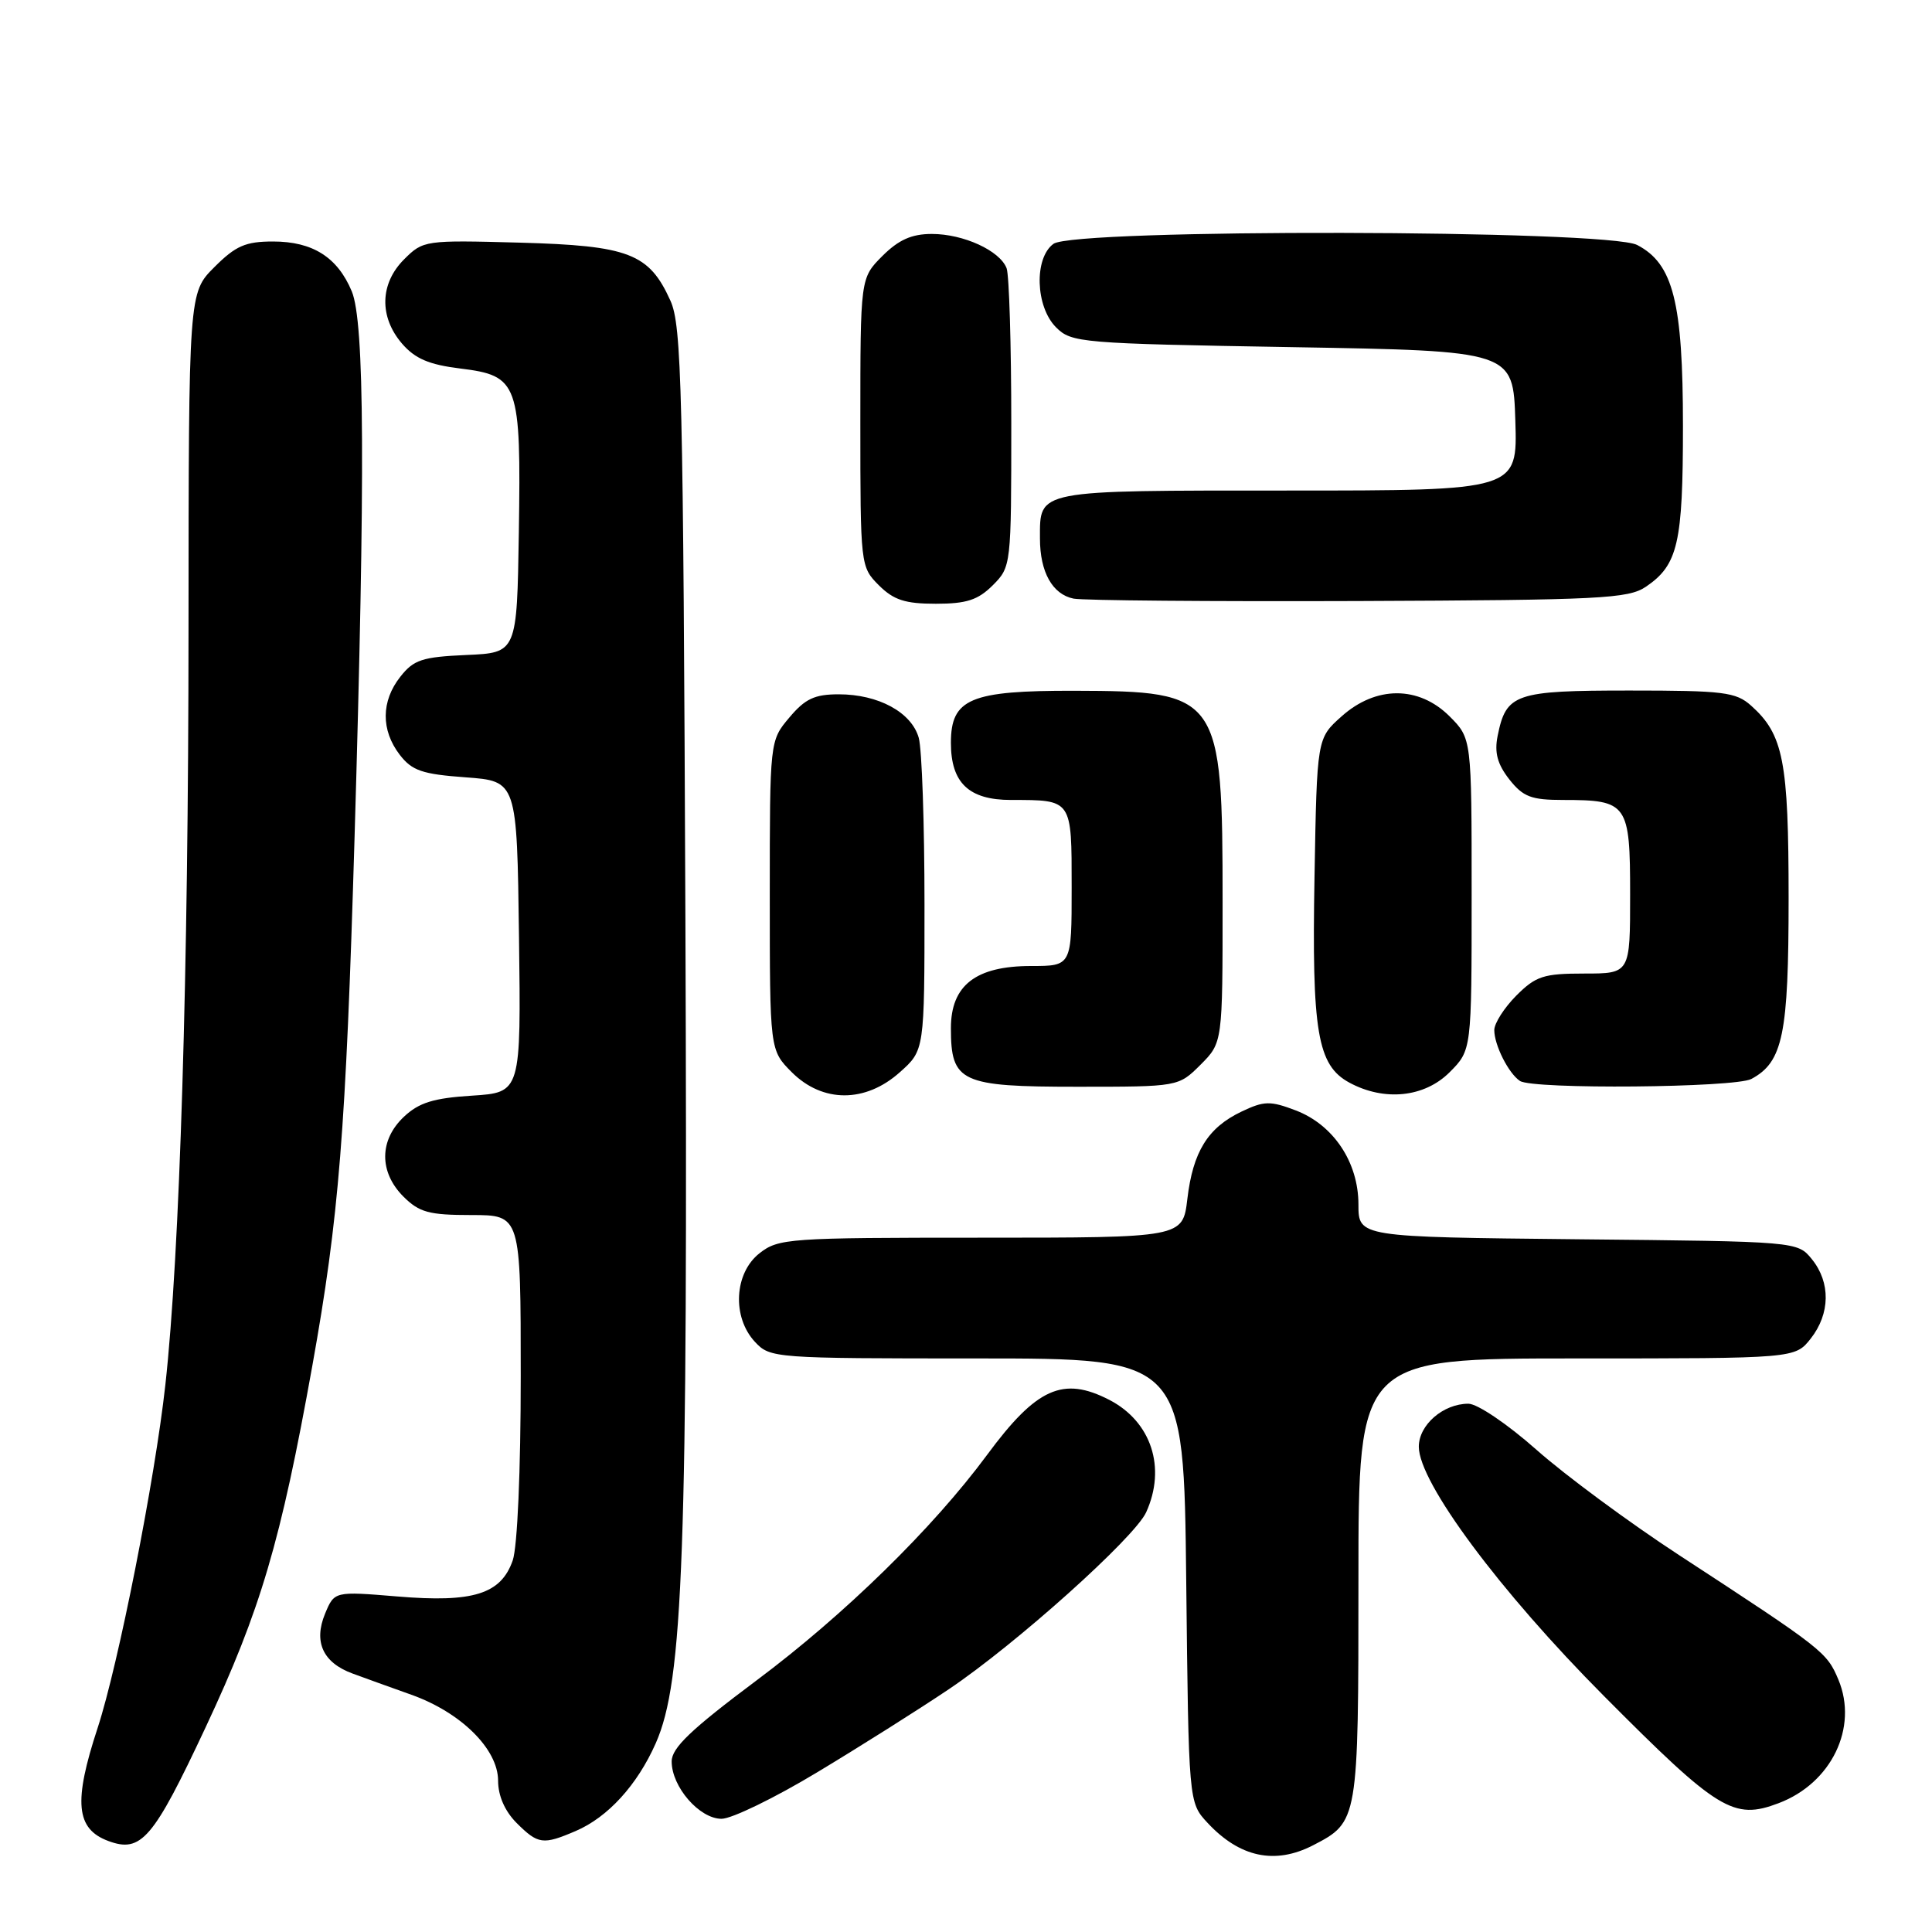 <?xml version="1.0" encoding="UTF-8" standalone="no"?>
<!DOCTYPE svg PUBLIC "-//W3C//DTD SVG 1.1//EN" "http://www.w3.org/Graphics/SVG/1.1/DTD/svg11.dtd" >
<svg xmlns="http://www.w3.org/2000/svg" xmlns:xlink="http://www.w3.org/1999/xlink" version="1.1" viewBox="0 0 256 256">
 <g >
 <path fill="currentColor"
d=" M 173.99 244.51 C 179.98 241.41 180.00 241.32 180.00 209.28 C 180.00 180.00 180.00 180.00 208.93 180.00 C 237.85 180.00 237.85 180.00 239.93 177.37 C 242.52 174.07 242.58 169.94 240.09 166.86 C 238.18 164.50 238.18 164.50 209.09 164.21 C 180.00 163.91 180.00 163.91 180.00 159.60 C 180.00 154.00 176.69 149.04 171.68 147.13 C 168.31 145.85 167.51 145.86 164.49 147.30 C 160.04 149.43 158.07 152.61 157.33 158.87 C 156.72 164.00 156.72 164.00 130.00 164.00 C 104.47 164.00 103.15 164.09 100.63 166.07 C 97.28 168.71 96.98 174.53 100.04 177.81 C 102.04 179.96 102.58 180.00 129.47 180.00 C 156.86 180.00 156.86 180.00 157.18 209.42 C 157.50 238.84 157.50 238.84 160.00 241.53 C 164.27 246.12 168.94 247.11 173.99 244.51 Z  M 27.25 228.87 C 34.54 213.31 37.20 204.28 41.38 181.00 C 44.92 161.25 45.82 150.05 46.98 111.00 C 48.41 62.70 48.31 42.67 46.61 38.60 C 44.72 34.08 41.43 32.00 36.18 32.00 C 32.53 32.00 31.23 32.57 28.40 35.40 C 25.00 38.80 25.00 38.80 24.98 83.15 C 24.97 129.02 23.83 166.15 21.91 183.50 C 20.53 196.05 15.68 220.59 12.94 228.95 C 9.71 238.77 10.05 242.34 14.35 243.94 C 18.71 245.56 20.30 243.70 27.25 228.87 Z  M 76.28 242.62 C 80.54 240.80 84.44 236.53 86.89 230.99 C 90.55 222.71 91.15 205.97 90.82 122.00 C 90.53 51.30 90.33 43.14 88.83 39.83 C 86.00 33.57 83.33 32.55 68.85 32.15 C 56.31 31.81 56.07 31.84 53.55 34.36 C 50.33 37.57 50.22 41.98 53.27 45.53 C 55.00 47.53 56.84 48.32 60.99 48.83 C 68.71 49.78 69.05 50.75 68.75 70.50 C 68.50 86.50 68.50 86.50 61.79 86.79 C 55.94 87.05 54.81 87.42 53.04 89.68 C 50.49 92.91 50.47 96.75 52.96 100.00 C 54.59 102.12 55.93 102.58 61.69 103.00 C 68.50 103.50 68.50 103.50 68.77 124.13 C 69.04 144.76 69.04 144.76 62.55 145.18 C 57.45 145.50 55.52 146.10 53.53 147.97 C 50.24 151.06 50.21 155.30 53.45 158.55 C 55.56 160.65 56.84 161.00 62.45 161.00 C 69.00 161.00 69.00 161.00 69.00 182.35 C 69.00 194.87 68.56 204.96 67.94 206.76 C 66.38 211.23 62.71 212.38 52.66 211.54 C 44.31 210.85 44.31 210.85 43.07 213.83 C 41.53 217.56 42.79 220.31 46.71 221.75 C 48.25 222.32 51.75 223.58 54.50 224.56 C 61.08 226.90 66.00 231.77 66.00 235.95 C 66.00 237.95 66.89 239.98 68.45 241.55 C 71.30 244.39 71.94 244.48 76.28 242.62 Z  M 108.28 234.84 C 113.90 231.46 121.76 226.50 125.74 223.82 C 134.62 217.85 150.33 203.76 151.87 200.39 C 154.56 194.48 152.56 188.37 146.99 185.49 C 140.86 182.33 137.35 183.90 130.80 192.77 C 123.63 202.48 111.91 213.95 100.25 222.66 C 91.55 229.17 89.00 231.60 89.00 233.40 C 89.00 236.77 92.68 241.00 95.61 241.00 C 96.96 241.00 102.66 238.23 108.28 234.84 Z  M 235.68 238.93 C 242.68 236.28 246.24 228.91 243.60 222.57 C 242.06 218.90 241.60 218.54 222.50 206.07 C 215.90 201.76 207.40 195.48 203.60 192.11 C 199.75 188.70 195.76 186.00 194.57 186.00 C 191.24 186.00 188.00 188.80 188.00 191.70 C 188.00 196.42 198.70 210.83 212.52 224.72 C 227.68 239.97 229.70 241.20 235.68 238.93 Z  M 119.23 142.08 C 122.50 139.17 122.50 139.17 122.50 119.83 C 122.50 109.20 122.16 99.27 121.74 97.77 C 120.79 94.39 116.40 92.00 111.14 92.00 C 107.94 92.00 106.68 92.59 104.59 95.08 C 102.00 98.15 102.00 98.15 102.00 118.65 C 102.00 139.15 102.00 139.15 104.92 142.08 C 109.00 146.15 114.67 146.16 119.23 142.08 Z  M 192.08 142.08 C 195.00 139.15 195.00 139.15 195.00 118.50 C 195.00 97.85 195.00 97.85 192.08 94.92 C 188.00 90.85 182.33 90.84 177.77 94.92 C 174.50 97.83 174.50 97.83 174.18 116.17 C 173.81 136.74 174.56 141.15 178.79 143.45 C 183.42 145.96 188.74 145.42 192.08 142.08 Z  M 159.08 141.08 C 162.00 138.15 162.00 138.15 162.00 119.54 C 162.00 92.10 161.64 91.58 142.36 91.53 C 128.56 91.50 126.00 92.58 126.00 98.43 C 126.00 103.74 128.38 106.00 133.97 106.00 C 142.10 106.00 142.00 105.86 142.00 117.61 C 142.00 128.00 142.00 128.00 136.63 128.00 C 129.30 128.00 126.00 130.55 126.00 136.24 C 126.00 143.40 127.29 144.00 142.73 144.00 C 156.15 144.00 156.15 144.00 159.08 141.08 Z  M 232.06 142.97 C 236.25 140.73 237.00 137.07 237.00 119.02 C 237.00 100.85 236.31 97.32 232.03 93.50 C 230.02 91.70 228.38 91.50 215.93 91.50 C 200.72 91.50 199.57 91.90 198.44 97.53 C 198.00 99.73 198.42 101.26 199.99 103.27 C 201.82 105.59 202.89 106.00 207.14 106.00 C 215.67 106.00 216.00 106.47 216.00 118.54 C 216.00 129.00 216.00 129.00 209.92 129.00 C 204.54 129.00 203.51 129.33 200.92 131.92 C 199.32 133.53 198.00 135.59 198.00 136.49 C 198.00 138.48 199.89 142.23 201.40 143.23 C 203.09 144.37 229.88 144.13 232.06 142.97 Z  M 131.55 77.55 C 133.98 75.11 134.00 74.93 134.00 56.13 C 134.00 45.70 133.72 36.44 133.38 35.54 C 132.48 33.21 127.67 31.00 123.47 31.00 C 120.80 31.00 119.08 31.77 116.92 33.92 C 114.00 36.85 114.00 36.85 114.00 55.97 C 114.00 74.94 114.02 75.11 116.45 77.55 C 118.42 79.51 119.93 80.00 124.00 80.00 C 128.07 80.00 129.58 79.51 131.55 77.55 Z  M 218.10 77.74 C 222.34 74.85 223.00 71.99 223.00 56.47 C 223.00 40.03 221.71 34.94 216.93 32.46 C 212.98 30.42 142.37 30.28 139.59 32.31 C 137.00 34.20 137.20 40.64 139.93 43.37 C 141.97 45.42 143.14 45.52 171.28 46.00 C 200.50 46.50 200.50 46.50 200.79 55.75 C 201.08 65.00 201.08 65.00 170.66 65.00 C 137.06 65.00 137.80 64.86 137.80 71.35 C 137.80 75.80 139.45 78.75 142.25 79.32 C 143.49 79.57 160.47 79.71 180.00 79.64 C 212.13 79.51 215.75 79.33 218.10 77.74 Z "/>
</g>
</svg>